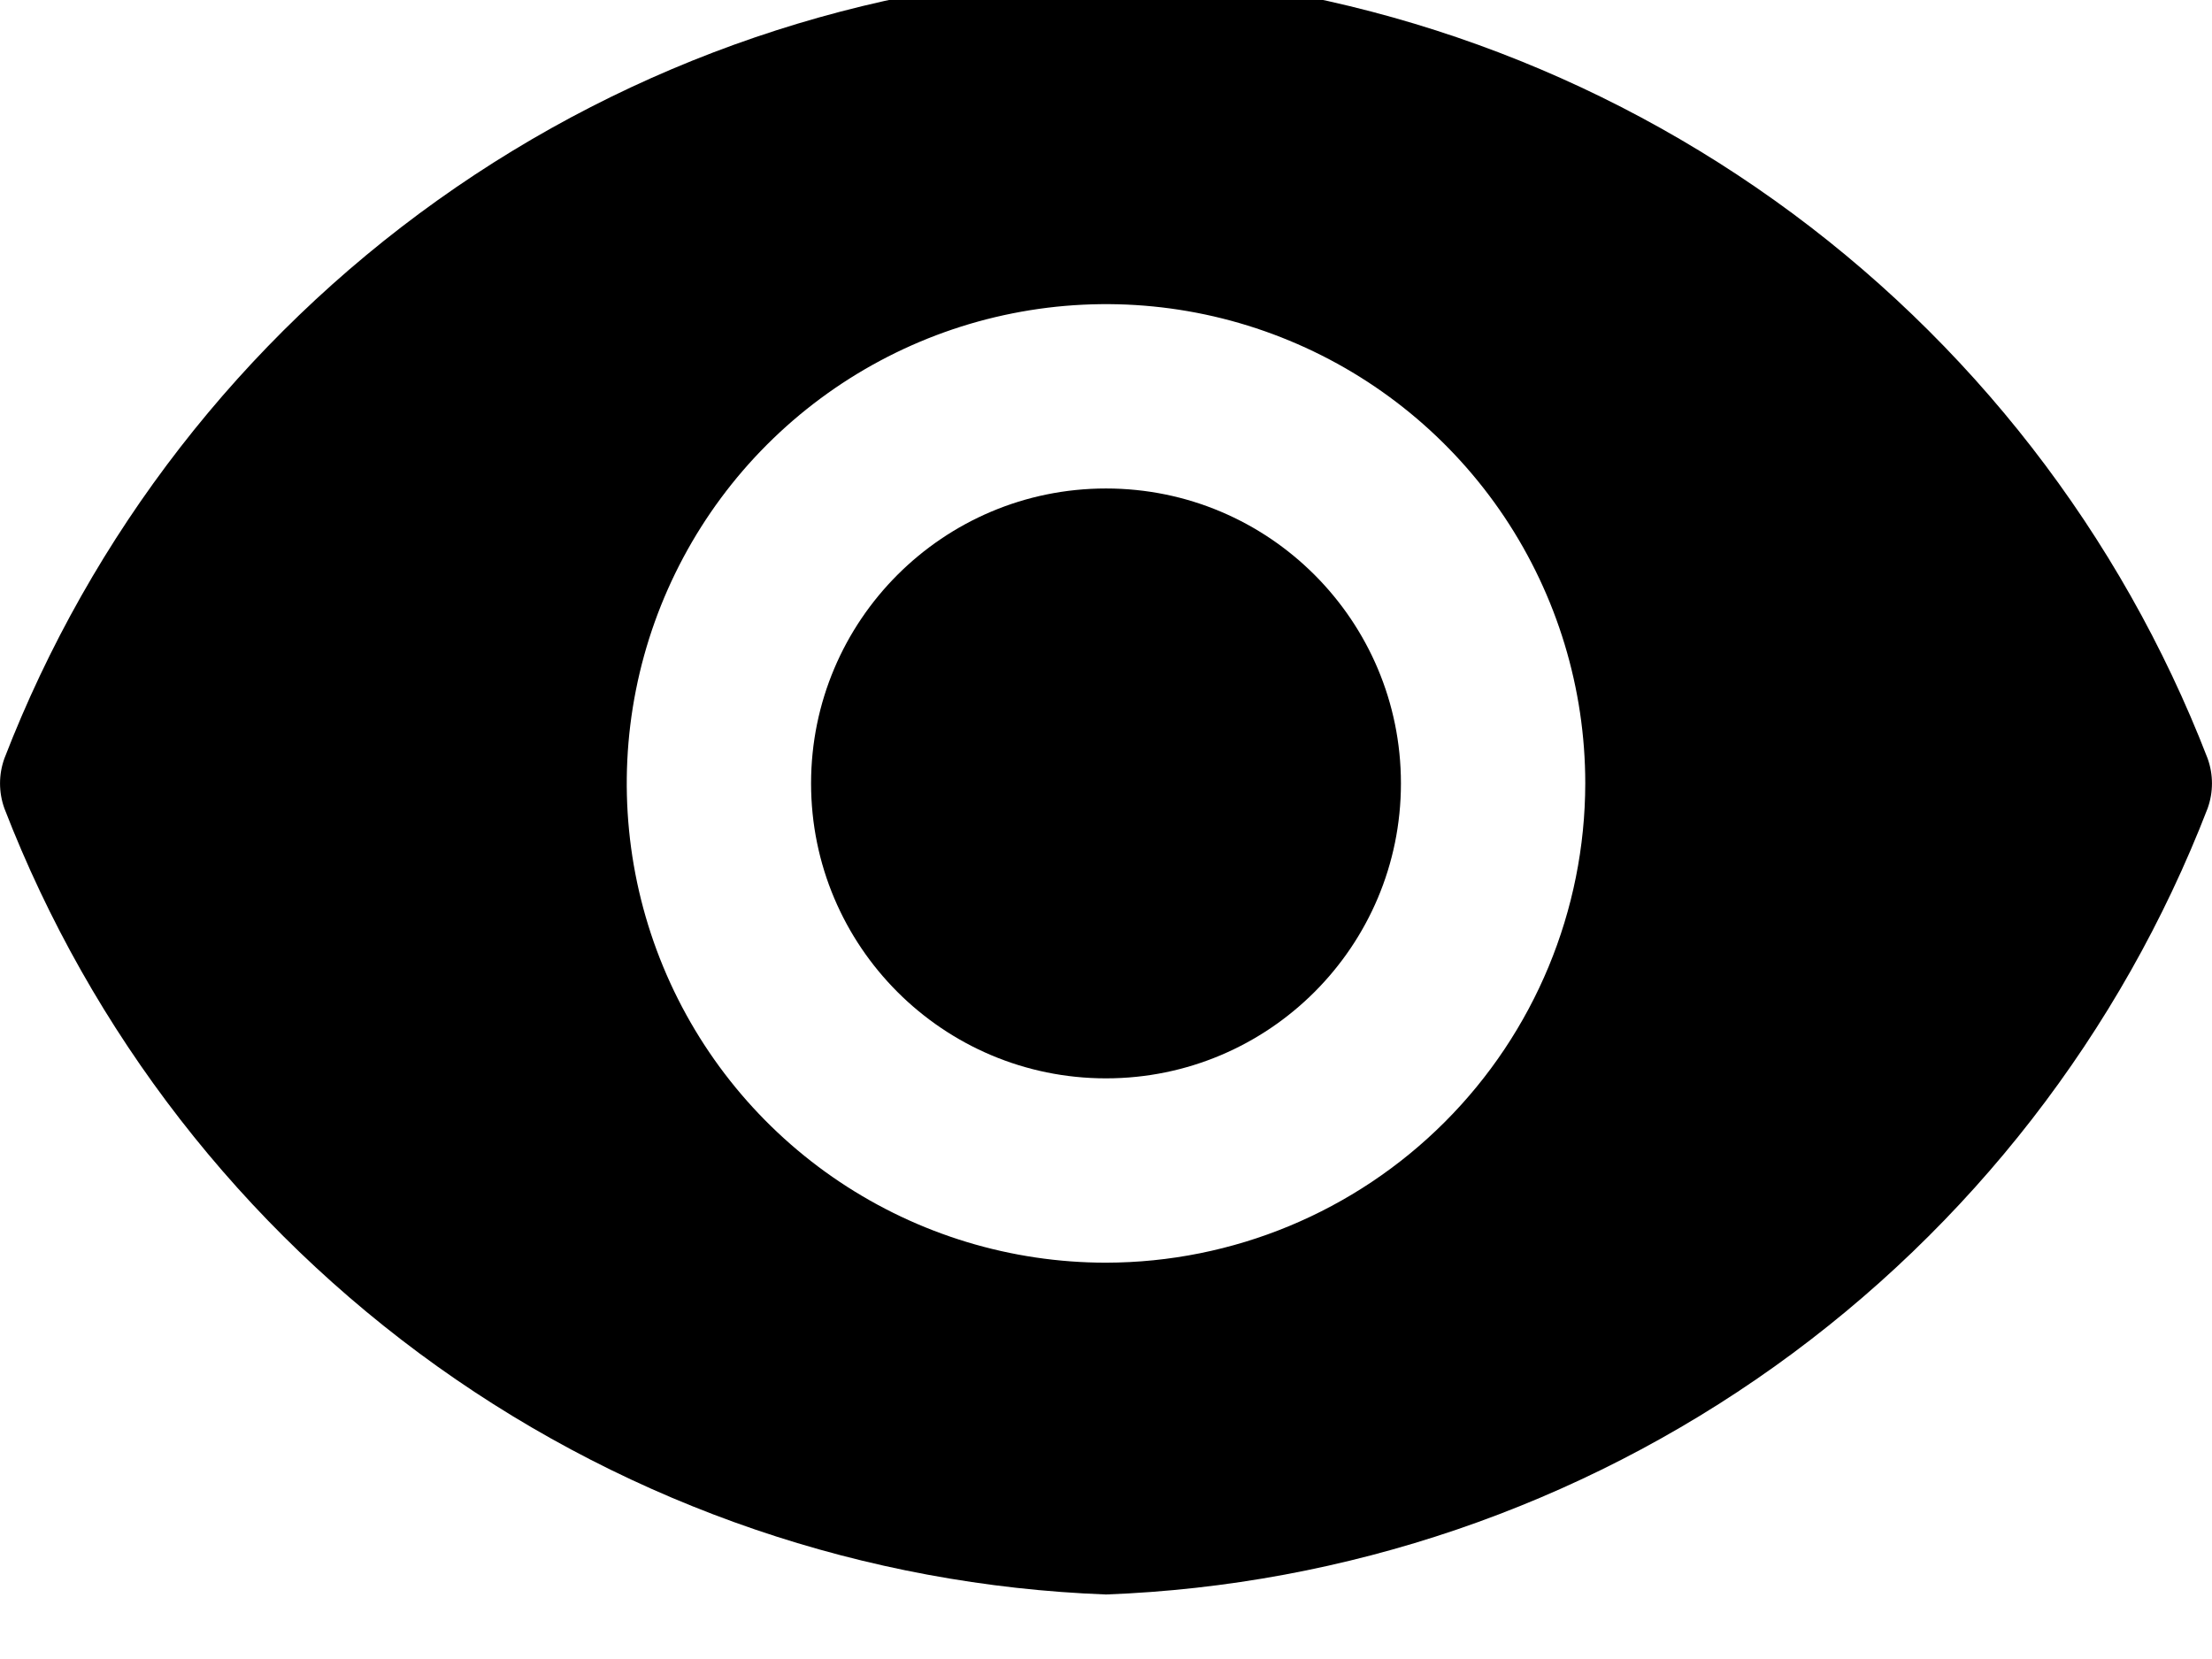 <svg width="48" height="36" viewBox="0 0 48 36" fill="none" xmlns="http://www.w3.org/2000/svg" xmlns:xlink="http://www.w3.org/1999/xlink">
<path d="M24,23.4C27.535,23.4 30.4,20.534 30.4,17C30.4,13.465 27.535,10.6 24,10.6C20.465,10.6 17.6,13.465 17.6,17C17.6,20.534 20.465,23.4 24,23.4Z" fill="#000000"/>
<path d="M47.904,16.456C46.022,11.588 42.755,7.378 38.507,4.347C34.259,1.316 29.215,-0.404 24,-0.6C18.785,-0.404 13.742,1.316 9.493,4.347C5.245,7.378 1.978,11.588 0.096,16.456C-0.031,16.807 -0.031,17.192 0.096,17.544C1.978,22.412 5.245,26.621 9.493,29.653C13.742,32.684 18.785,34.404 24,34.6C29.215,34.404 34.259,32.684 38.507,29.653C42.755,26.621 46.022,22.412 47.904,17.544C48.031,17.192 48.031,16.807 47.904,16.456ZM24,27.4C21.943,27.4 19.933,26.79 18.222,25.647C16.512,24.505 15.179,22.88 14.392,20.98C13.605,19.079 13.399,16.988 13.8,14.971C14.201,12.954 15.192,11.1 16.646,9.646C18.101,8.192 19.954,7.201 21.971,6.8C23.989,6.398 26.08,6.604 27.98,7.392C29.881,8.179 31.505,9.512 32.648,11.222C33.79,12.932 34.4,14.943 34.4,17C34.396,19.757 33.299,22.4 31.35,24.349C29.4,26.299 26.757,27.396 24,27.4Z" fill="#000000"/>
</svg>
